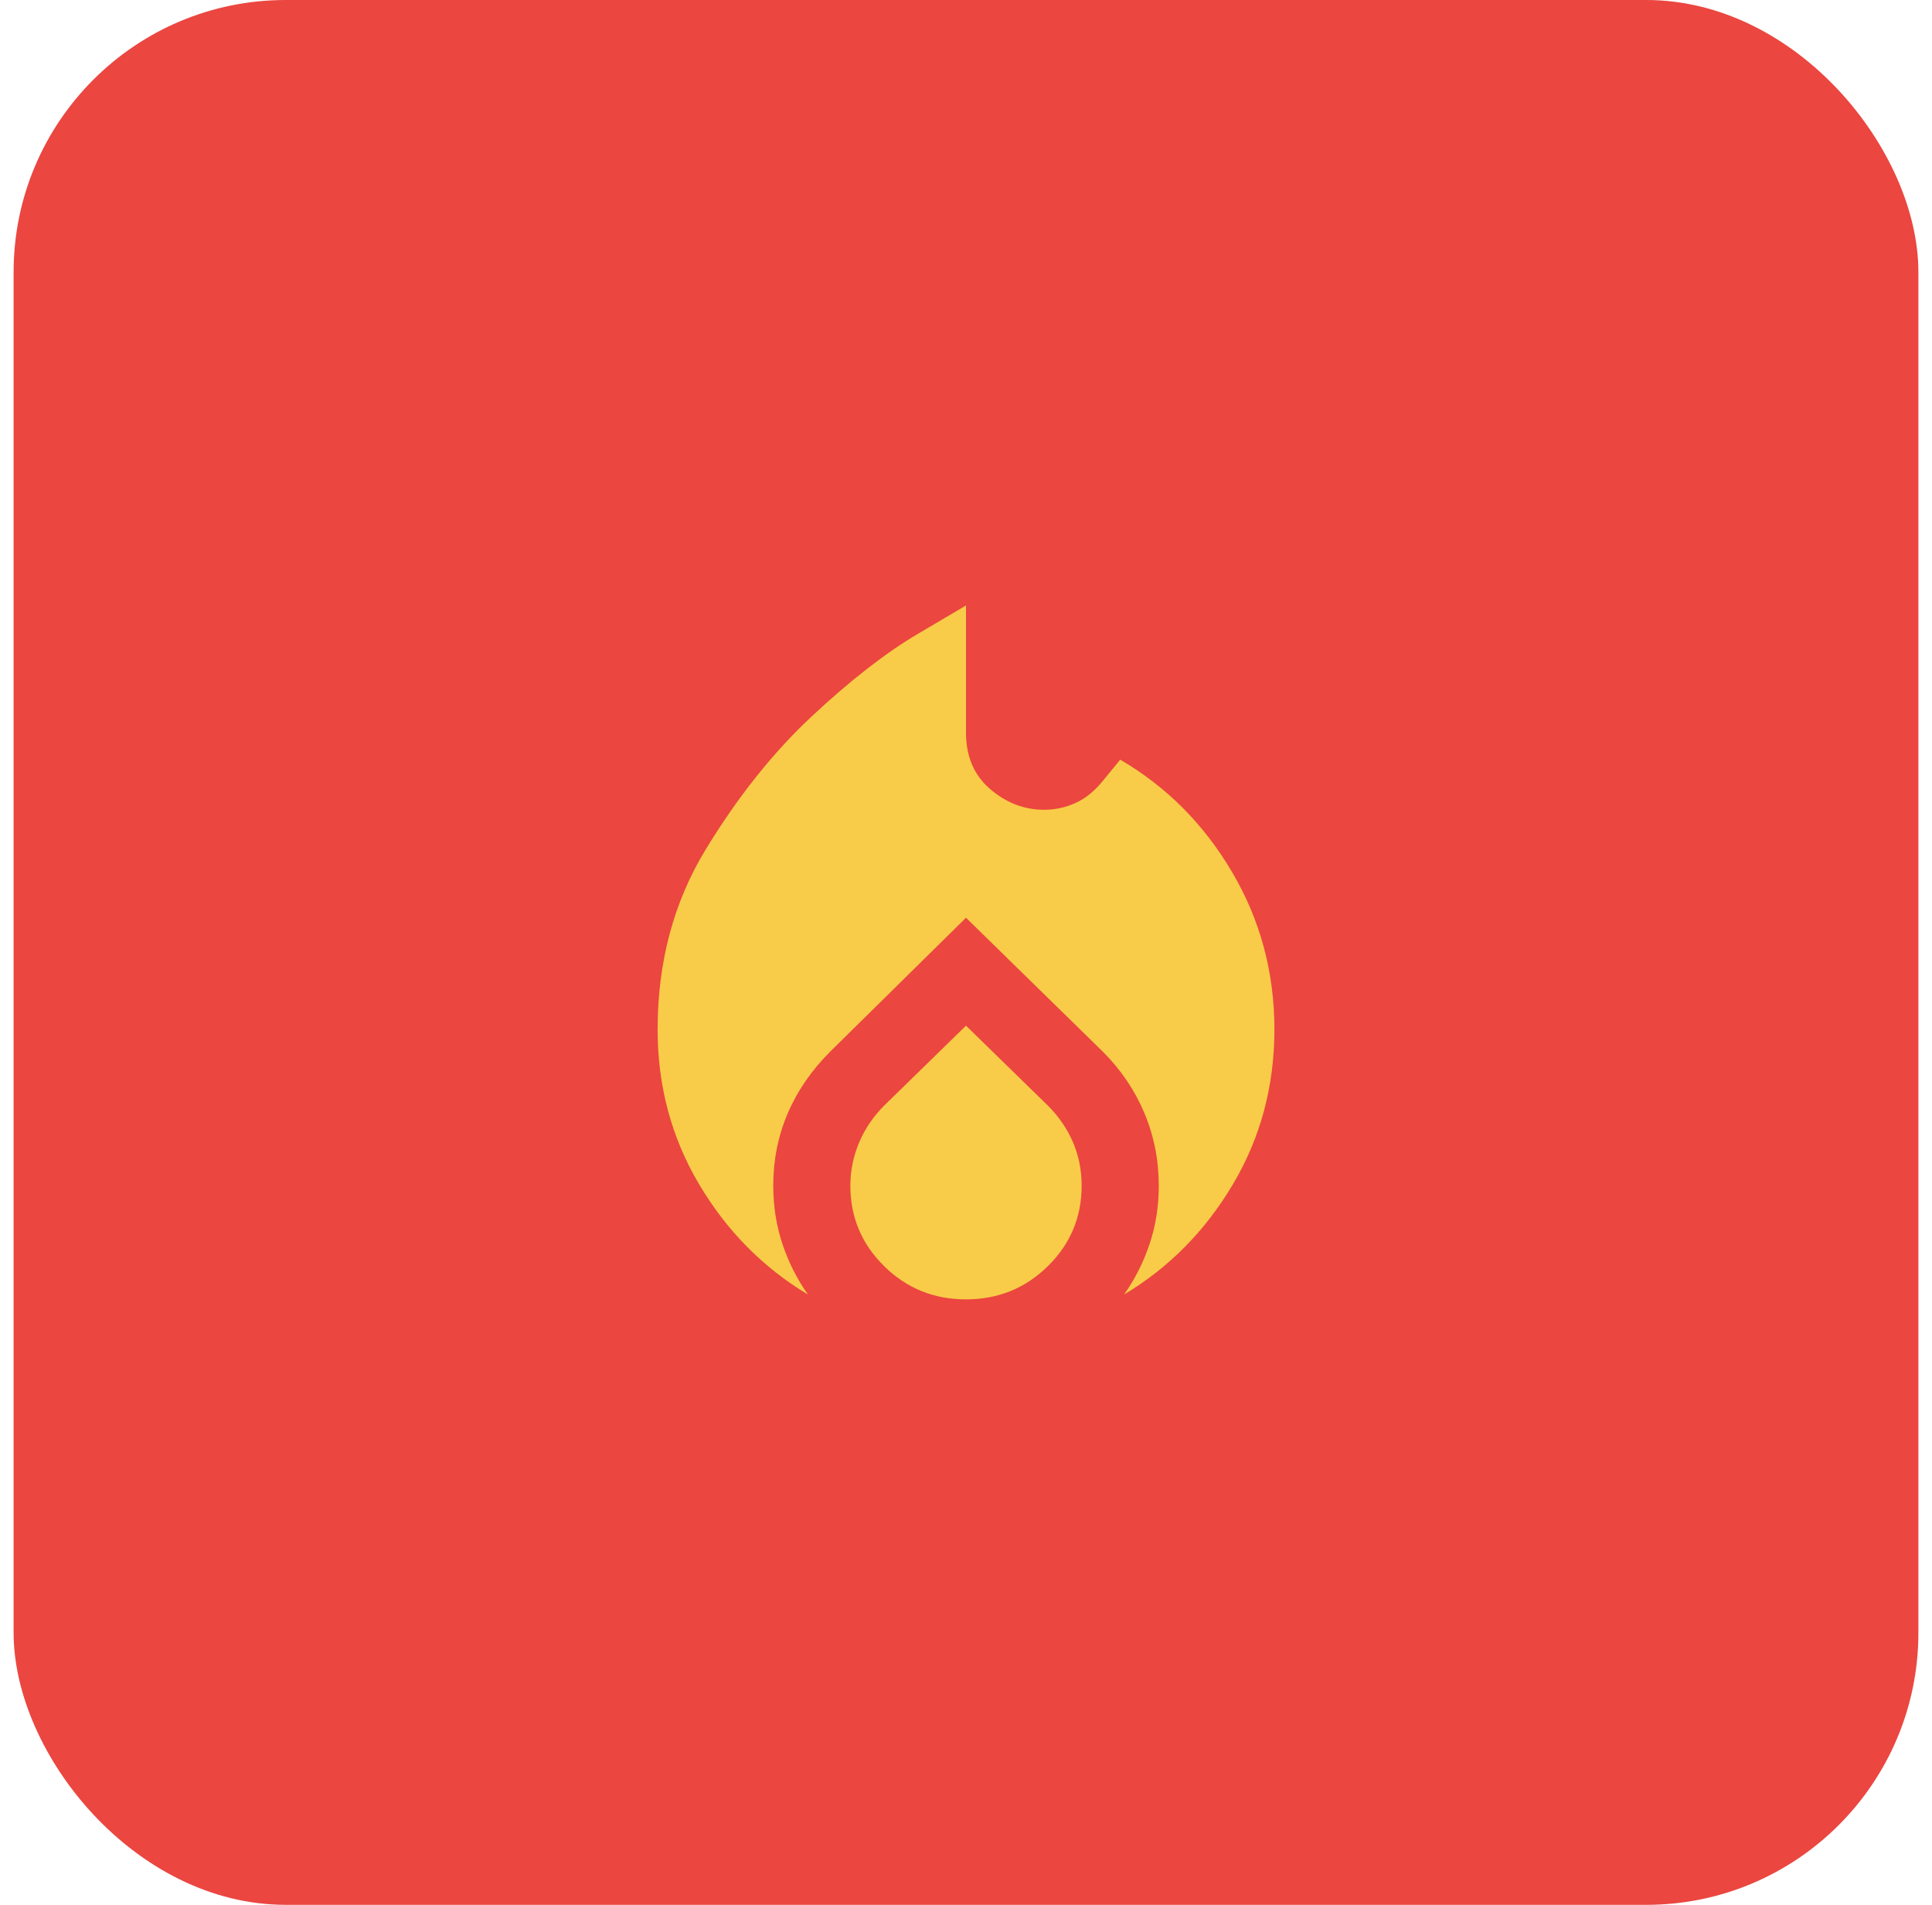 <svg width="71" height="70" viewBox="0 0 71 70" fill="none" xmlns="http://www.w3.org/2000/svg">
<rect x="0.5" width="70" height="70" rx="10" fill="#EB4640"/>
<path d="M24.167 37.833C24.167 35.354 24.757 33.147 25.938 31.21C27.118 29.274 28.417 27.645 29.834 26.323C31.25 25.001 32.549 23.991 33.73 23.294L35.5 22.25V26.925C35.5 27.799 35.795 28.489 36.386 28.996C36.976 29.503 37.637 29.757 38.369 29.758C38.77 29.758 39.154 29.676 39.521 29.51C39.887 29.345 40.224 29.074 40.529 28.696L41.167 27.917C42.867 28.908 44.236 30.283 45.275 32.042C46.314 33.801 46.834 35.731 46.834 37.833C46.834 39.911 46.326 41.806 45.311 43.518C44.295 45.231 42.961 46.582 41.309 47.572C41.71 47.005 42.023 46.385 42.248 45.711C42.473 45.038 42.585 44.325 42.584 43.571C42.584 42.626 42.407 41.735 42.052 40.896C41.698 40.057 41.191 39.308 40.529 38.648L35.5 33.725L30.507 38.648C29.822 39.333 29.302 40.088 28.948 40.915C28.594 41.741 28.417 42.626 28.417 43.571C28.417 44.326 28.529 45.041 28.754 45.714C28.979 46.388 29.291 47.007 29.692 47.573C28.039 46.581 26.705 45.229 25.69 43.517C24.675 41.805 24.167 39.91 24.167 37.833ZM35.5 37.692L38.511 40.631C38.912 41.033 39.219 41.481 39.432 41.977C39.644 42.473 39.75 43.004 39.75 43.571C39.75 44.728 39.337 45.713 38.511 46.527C37.684 47.342 36.681 47.749 35.5 47.75C34.32 47.75 33.316 47.343 32.49 46.527C31.663 45.712 31.25 44.727 31.25 43.571C31.25 43.028 31.357 42.502 31.569 41.994C31.782 41.486 32.089 41.032 32.49 40.631L35.5 37.692Z" fill="#F8CC48"/>
</svg>
